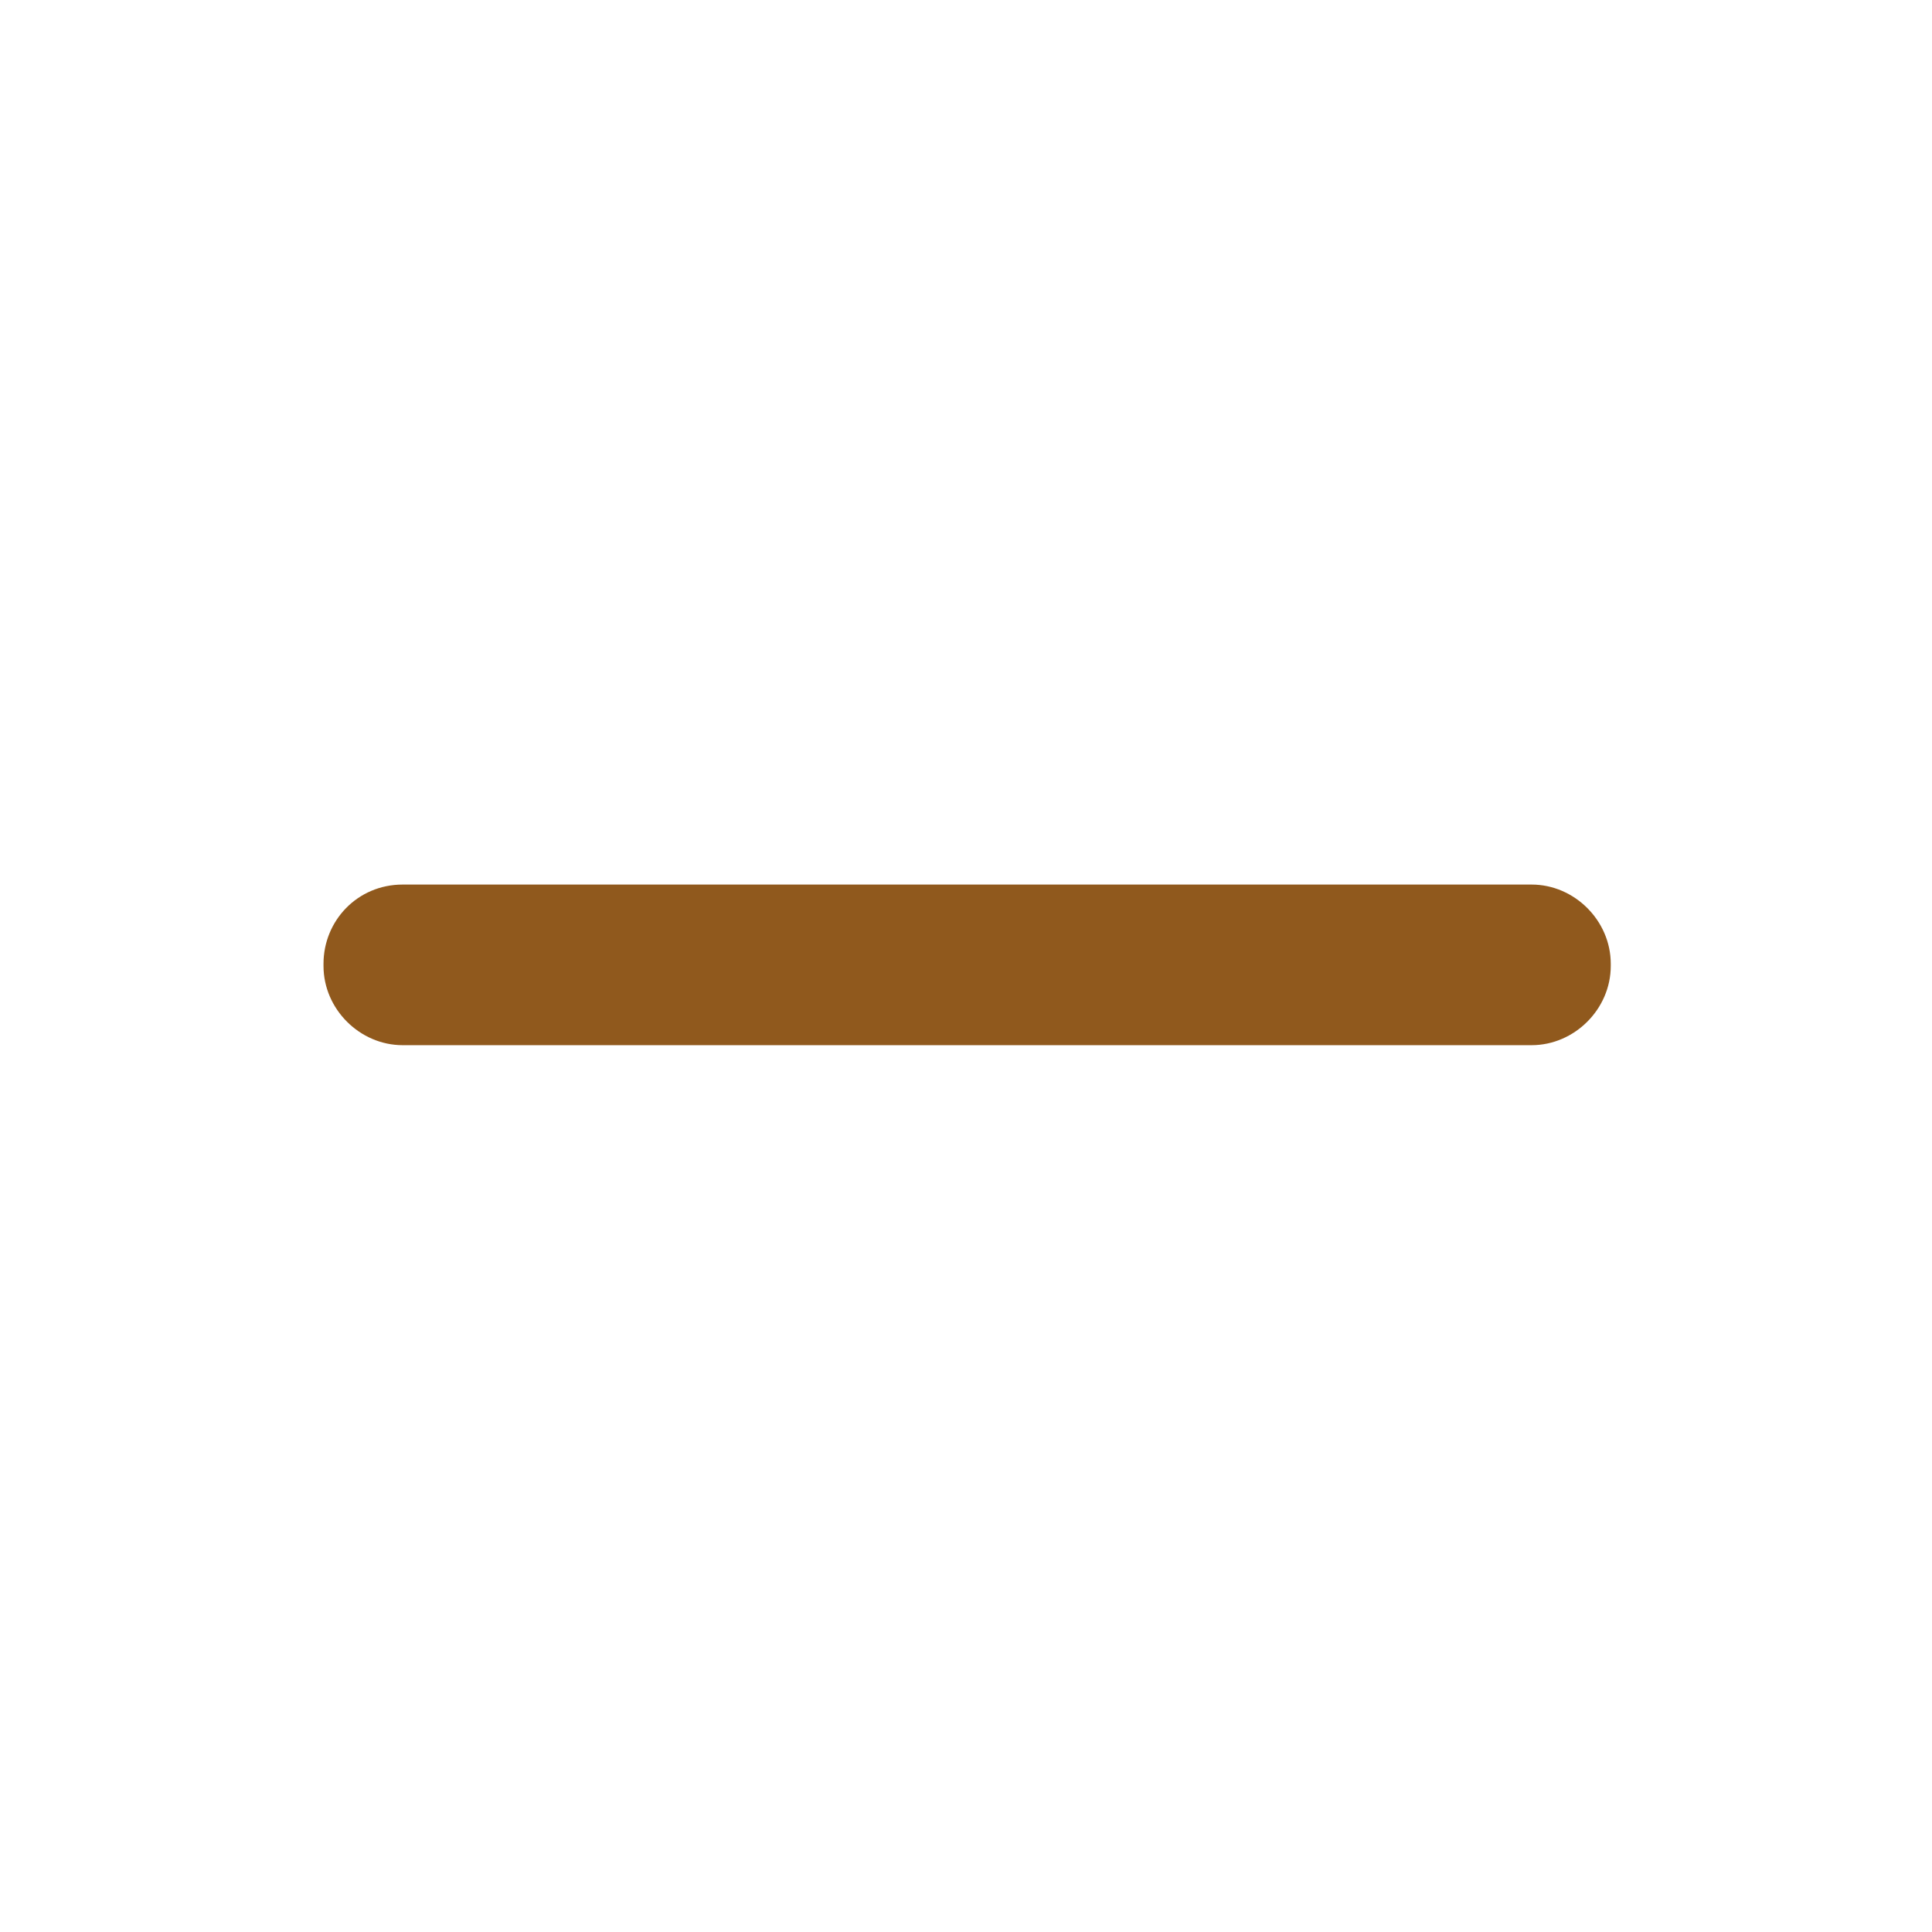 <svg enable-background="new 0 0 85.4 85.4" viewBox="0 0 85.4 85.4" xmlns="http://www.w3.org/2000/svg">
    <g clip-rule="evenodd" fill-rule="evenodd">
        <path d="m17.8 39.1h49.9c1.9 0 3.5 1.6 3.5 3.5v.1c0 1.9-1.6 3.5-3.5 3.5h-49.9c-1.9 0-3.5-1.6-3.5-3.5v-.1c0-1.9 1.5-3.5 3.5-3.5z" fill="#90591d"/>
    </g>
</svg>
